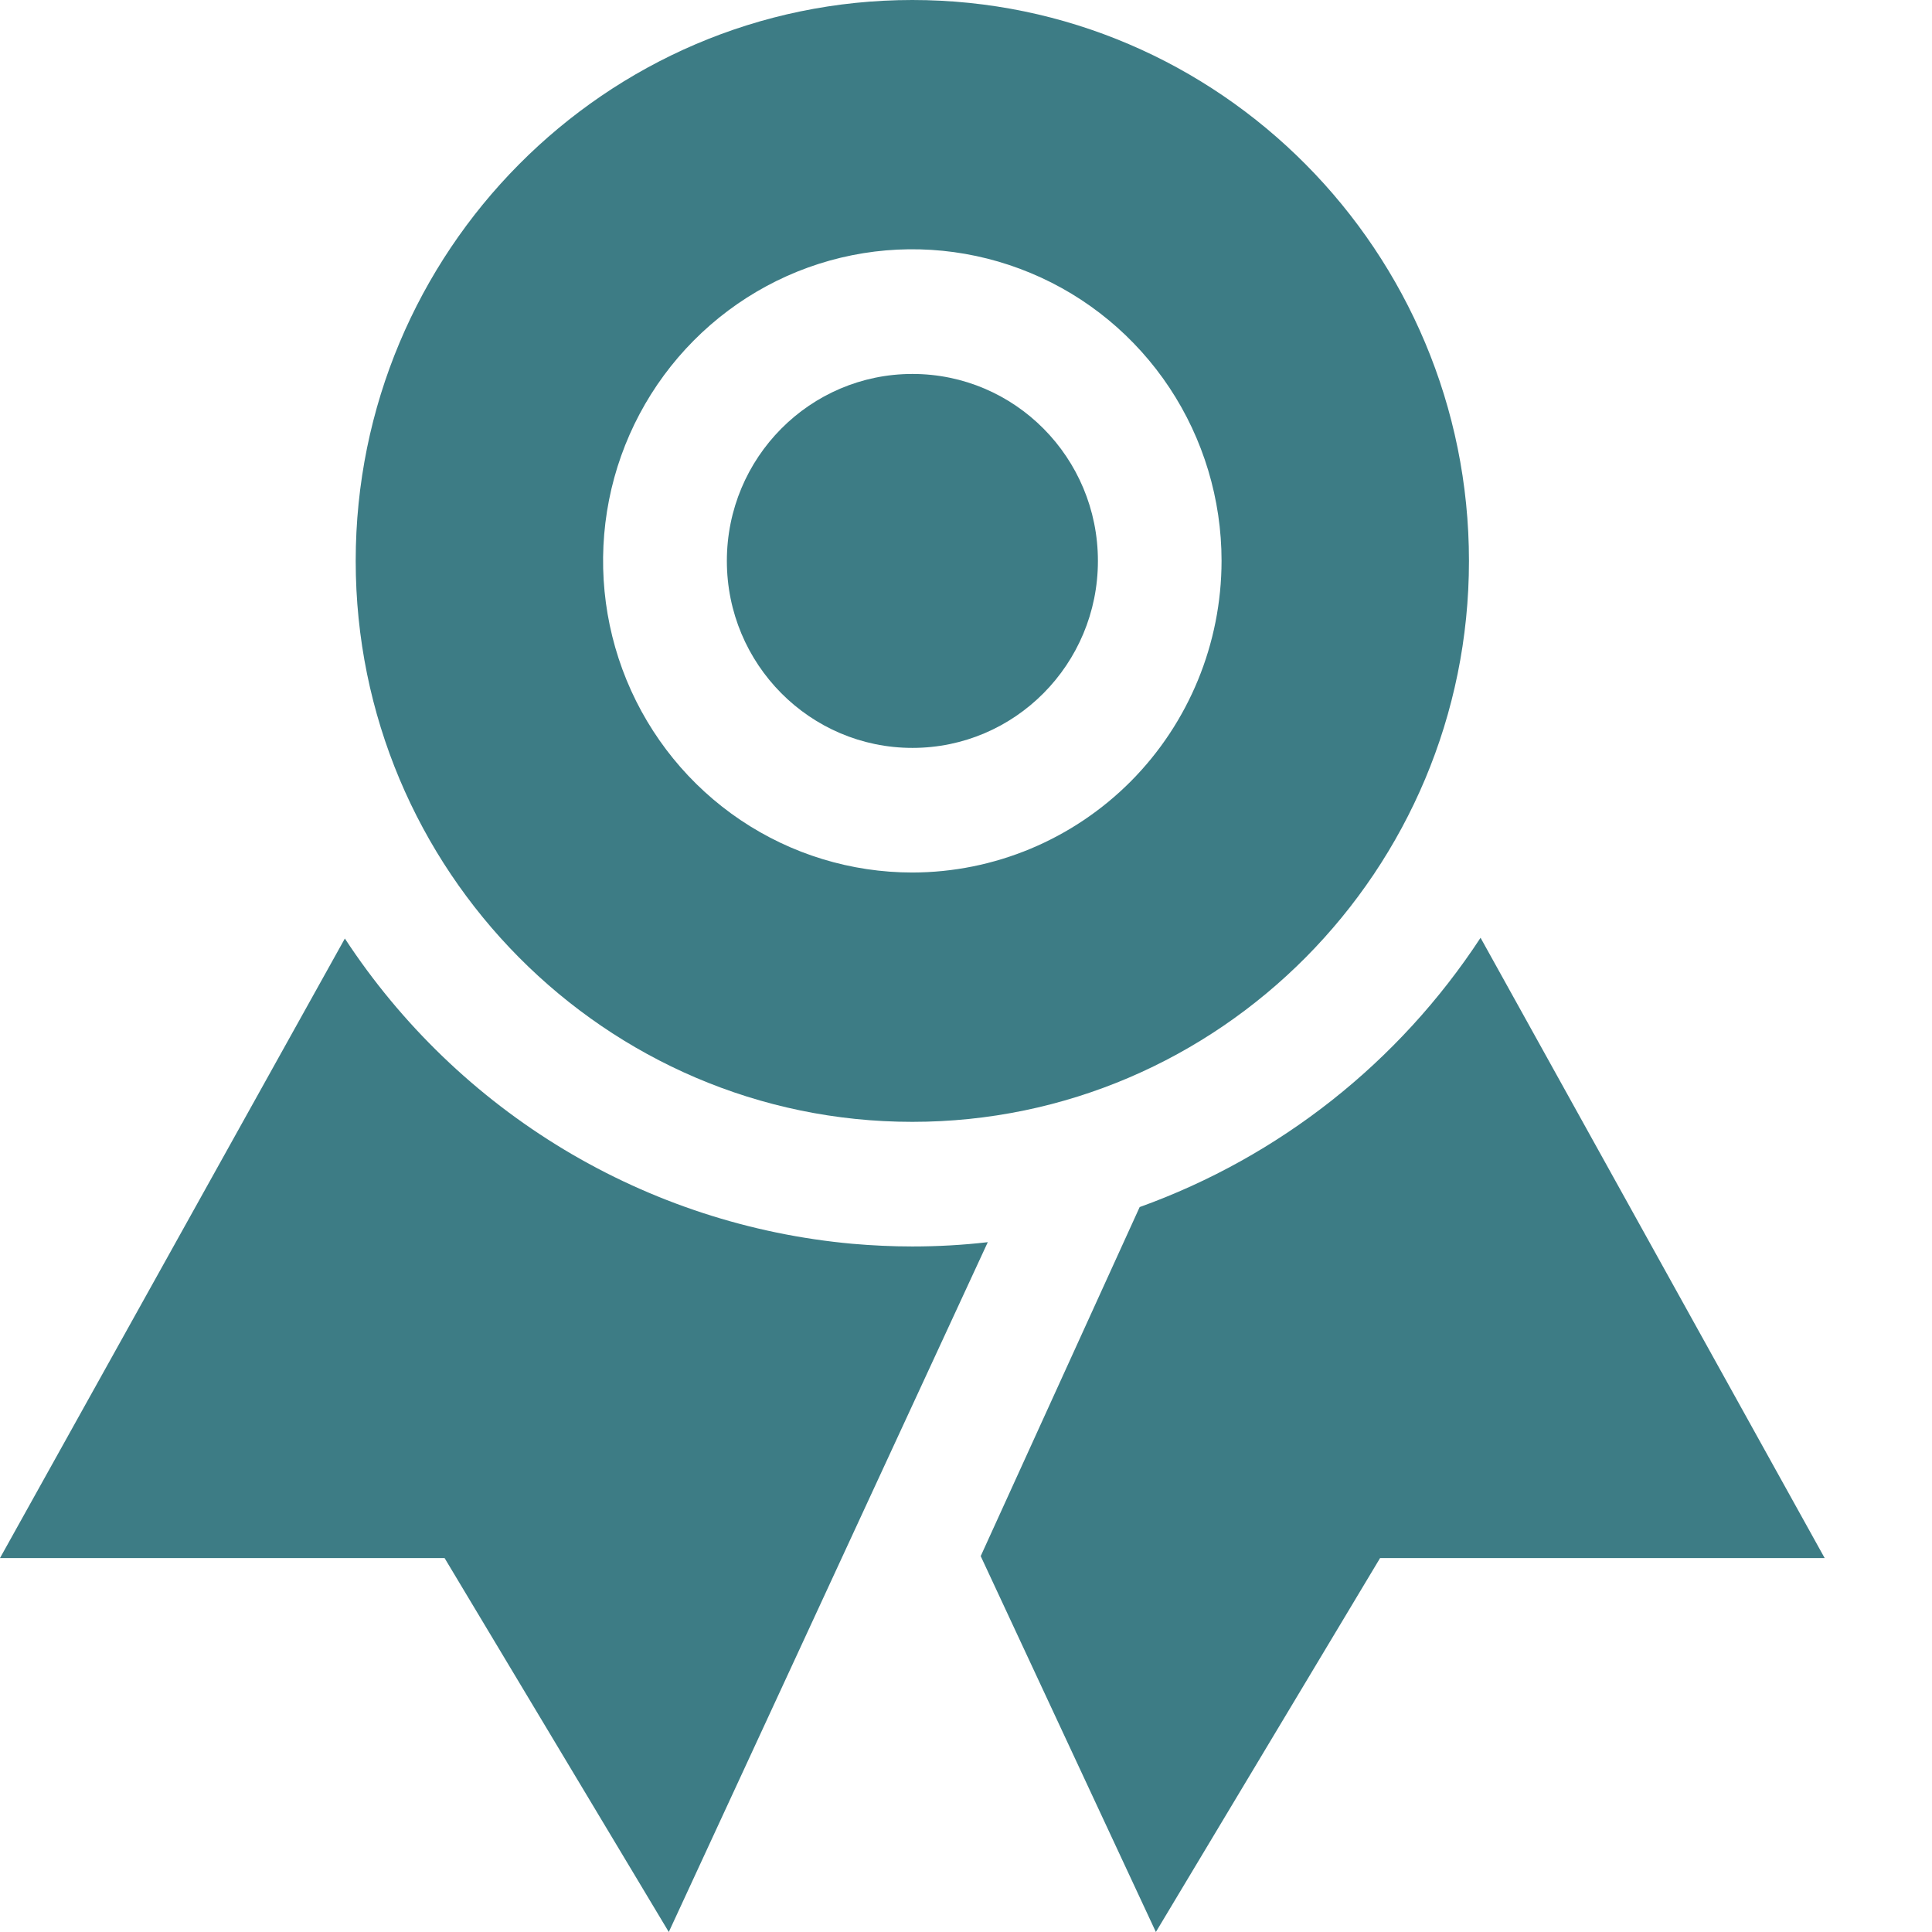 <svg width="18" height="18" viewBox="0 0 18 18" fill="none" xmlns="http://www.w3.org/2000/svg">
<path d="M8.5 11.613C8.312 11.613 8.125 11.604 7.941 11.588C6.992 11.502 6.073 11.202 5.255 10.71C4.436 10.217 3.738 9.545 3.213 8.744L0 14.516H4.142L6.231 18L9.203 11.573C8.97 11.6 8.735 11.613 8.5 11.613ZM13.794 8.737C13.034 9.898 11.919 10.778 10.618 11.246L9.137 14.498L10.769 18L12.858 14.516H17L13.794 8.737Z" fill="#3D7C85"/>
<path d="M8.501 6.968C9.456 6.968 10.229 6.188 10.229 5.226C10.229 4.264 9.456 3.484 8.501 3.484C7.546 3.484 6.772 4.264 6.772 5.226C6.772 6.188 7.546 6.968 8.501 6.968Z" fill="#3D7C85"/>
<path d="M8.5 0C5.64 0 3.314 2.344 3.314 5.226C3.314 8.107 5.64 10.452 8.5 10.452C11.36 10.452 13.686 8.107 13.686 5.226C13.686 2.344 11.36 0 8.5 0ZM8.5 8.129C7.93 8.129 7.373 7.959 6.899 7.64C6.425 7.321 6.056 6.867 5.838 6.337C5.62 5.806 5.563 5.223 5.674 4.659C5.785 4.096 6.06 3.579 6.463 3.173C6.866 2.767 7.379 2.49 7.938 2.378C8.497 2.266 9.076 2.324 9.603 2.544C10.129 2.763 10.579 3.135 10.896 3.613C11.212 4.09 11.381 4.652 11.381 5.226C11.38 5.996 11.077 6.733 10.537 7.278C9.996 7.822 9.264 8.128 8.5 8.129Z" fill="#3D7C85"/>
</svg>
